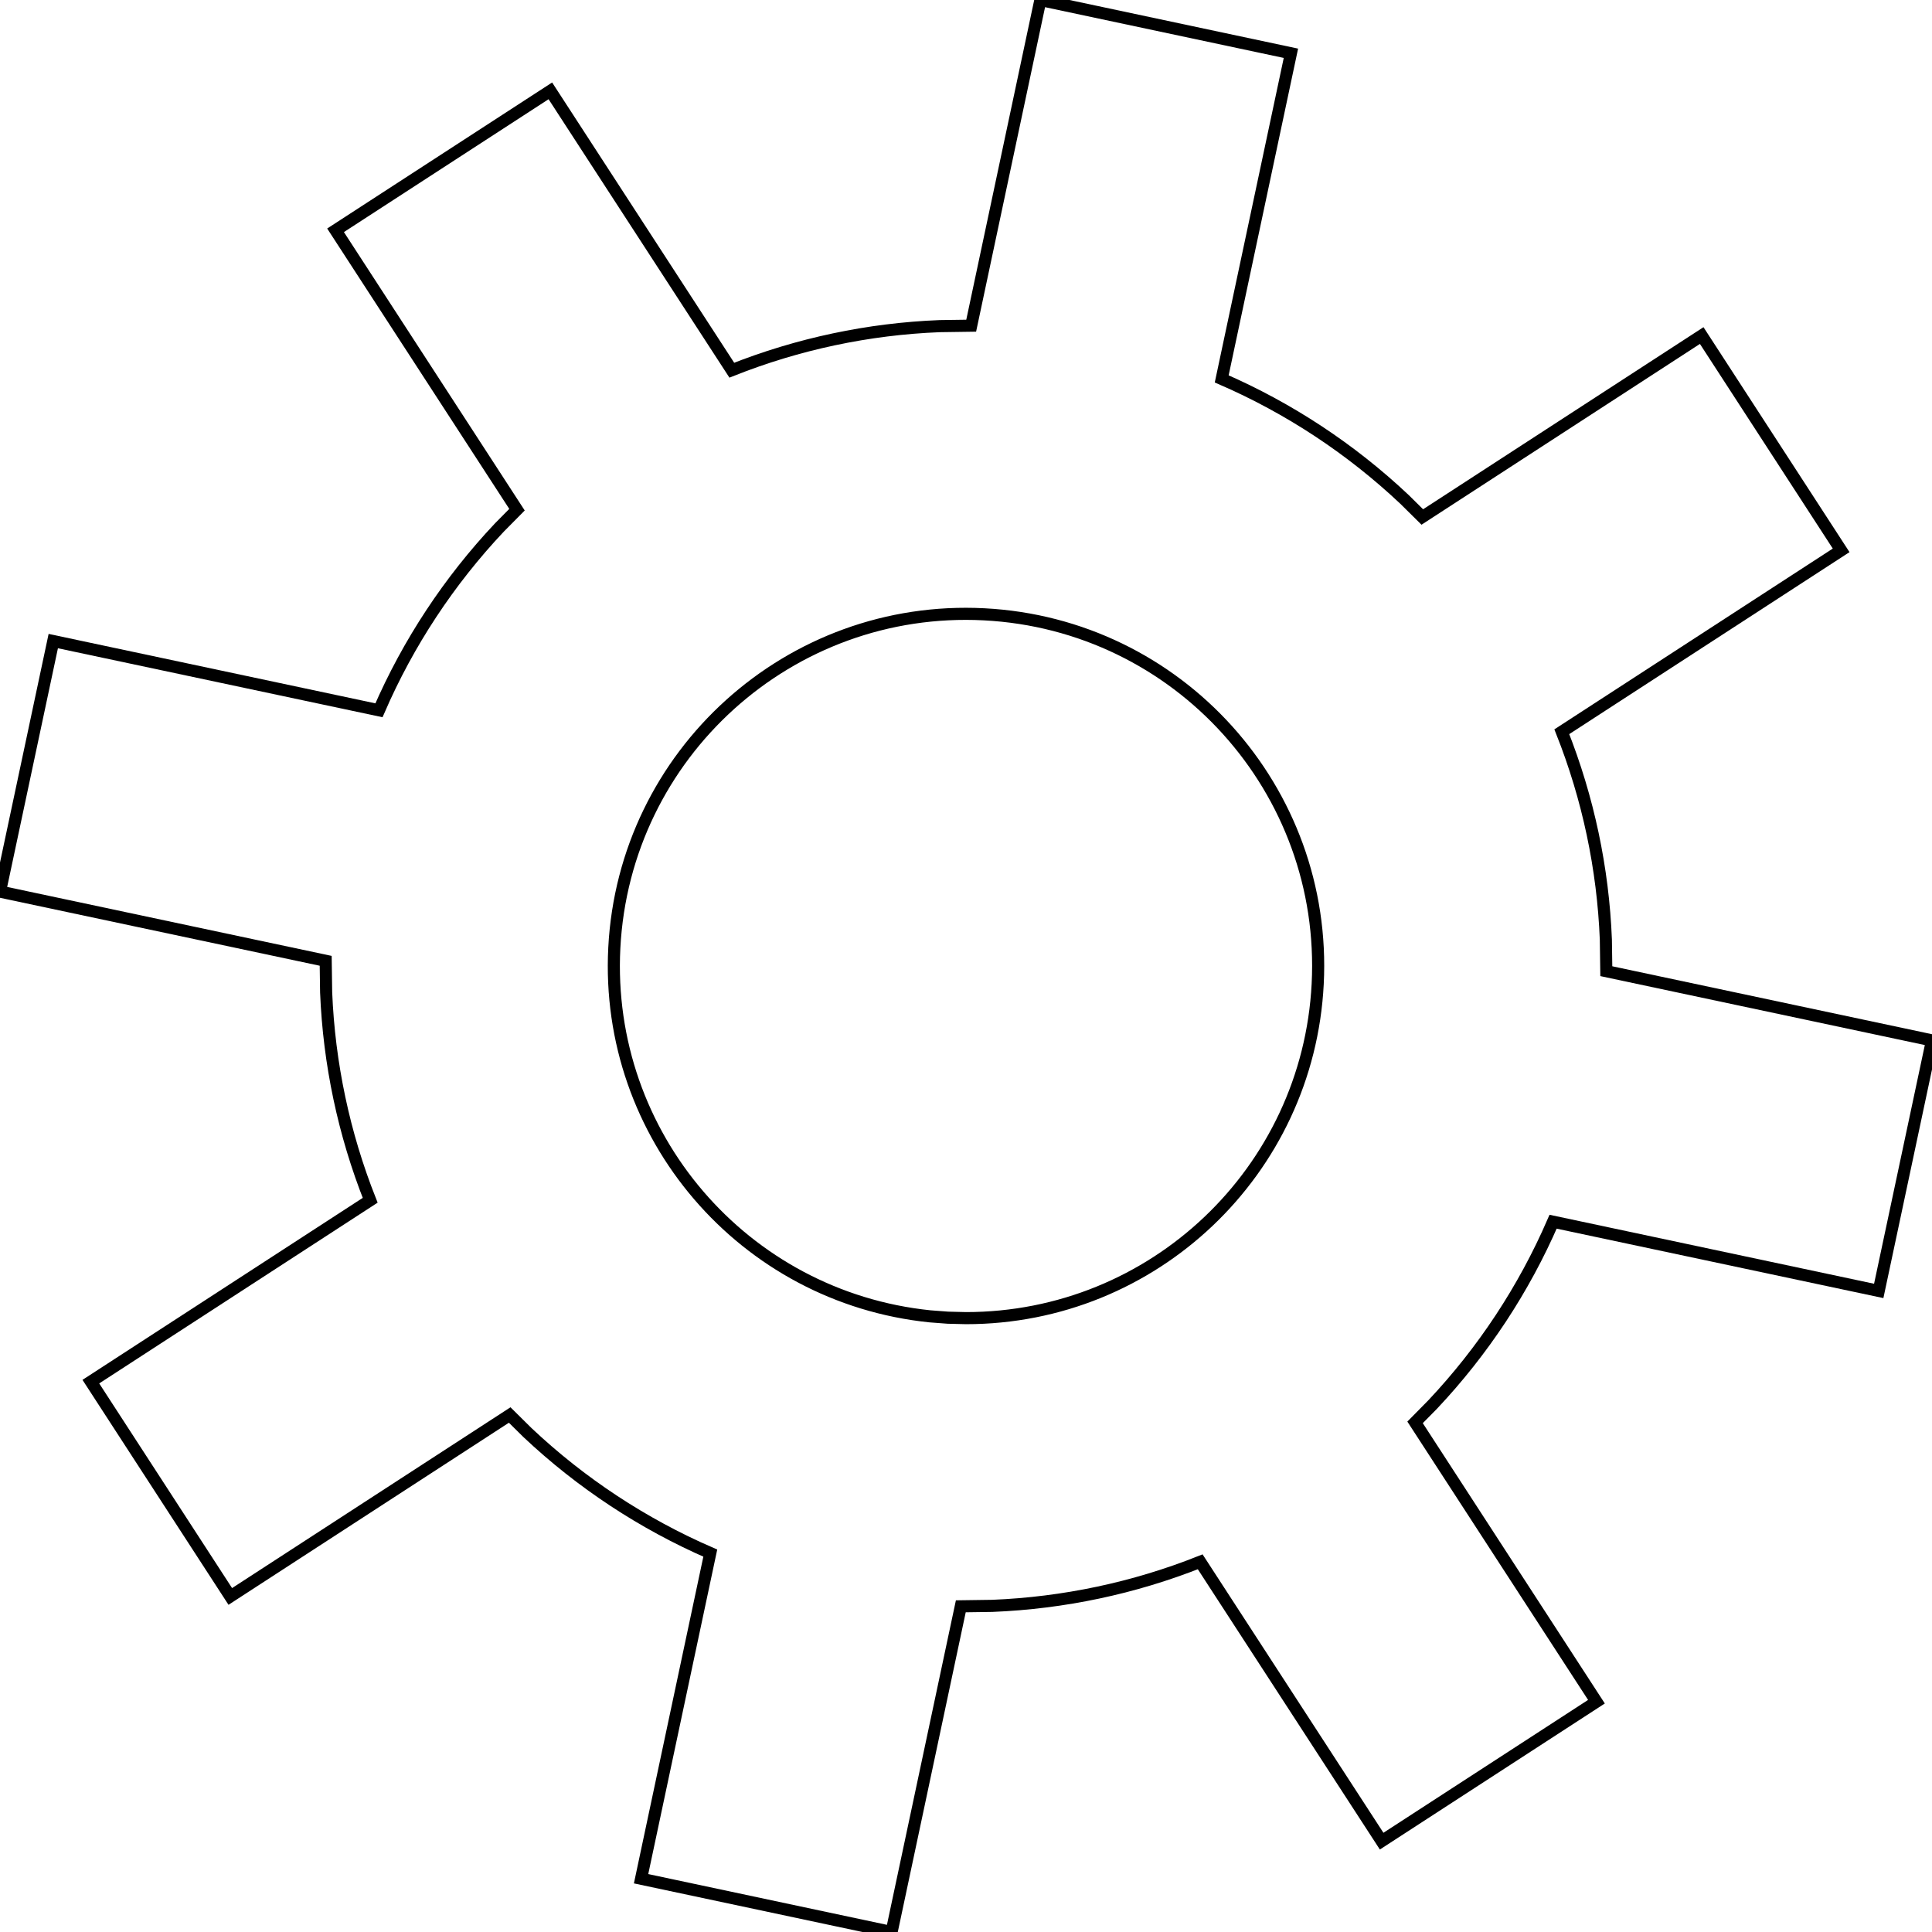 <?xml version="1.0" encoding="UTF-8" standalone="no"?>
<svg xmlns="http://www.w3.org/2000/svg" xmlns:xlink="http://www.w3.org/1999/xlink" width="30.176mm" height="30.176mm" viewBox="-15.088 -15.088 30.176 30.176">
    <path transform="matrix(1,0,0,-1,-131.5,336)" style="stroke:#000000;stroke-width:0.05mm;fill:none" d="M131.419,325.999L131.912,326.006C133.025,326.051,134.123,326.283,135.158,326.694L137.992,322.331L141.347,324.509L138.514,328.872L138.788,329.15C139.576,329.986,140.213,330.952,140.67,332.006L145.756,330.925L146.588,334.838L141.501,335.919L141.494,336.412C141.45,337.525,141.217,338.623,140.806,339.659L145.169,342.492L142.991,345.847L138.627,343.013L138.35,343.287C137.514,344.075,136.548,344.712,135.494,345.17L136.575,350.256L132.662,351.088L131.581,346.001L131.088,345.994C129.975,345.95,128.877,345.717,127.842,345.306L125.008,349.669L121.653,347.491L124.487,343.127L124.213,342.85C123.425,342.014,122.788,341.048,122.331,339.994L117.244,341.075L116.412,337.162L121.499,336.081L121.506,335.588C121.551,334.475,121.783,333.377,122.194,332.341L117.831,329.508L120.009,326.153L124.373,328.987L124.65,328.713C125.486,327.925,126.452,327.288,127.506,326.83L126.425,321.744L130.338,320.912L131.419,325.999z"/>
    <path transform="matrix(1,0,0,-1,-131.5,336)" style="stroke:#000000;stroke-width:0.05mm;fill:none" d="M131.217,330.507L130.938,330.528C128.024,330.827,125.856,333.358,126.007,336.283C126.163,339.317,128.749,341.65,131.783,341.493C134.817,341.337,137.15,338.751,136.993,335.717C136.843,332.793,134.428,330.5,131.5,330.5L131.217,330.507z"/>
</svg>
